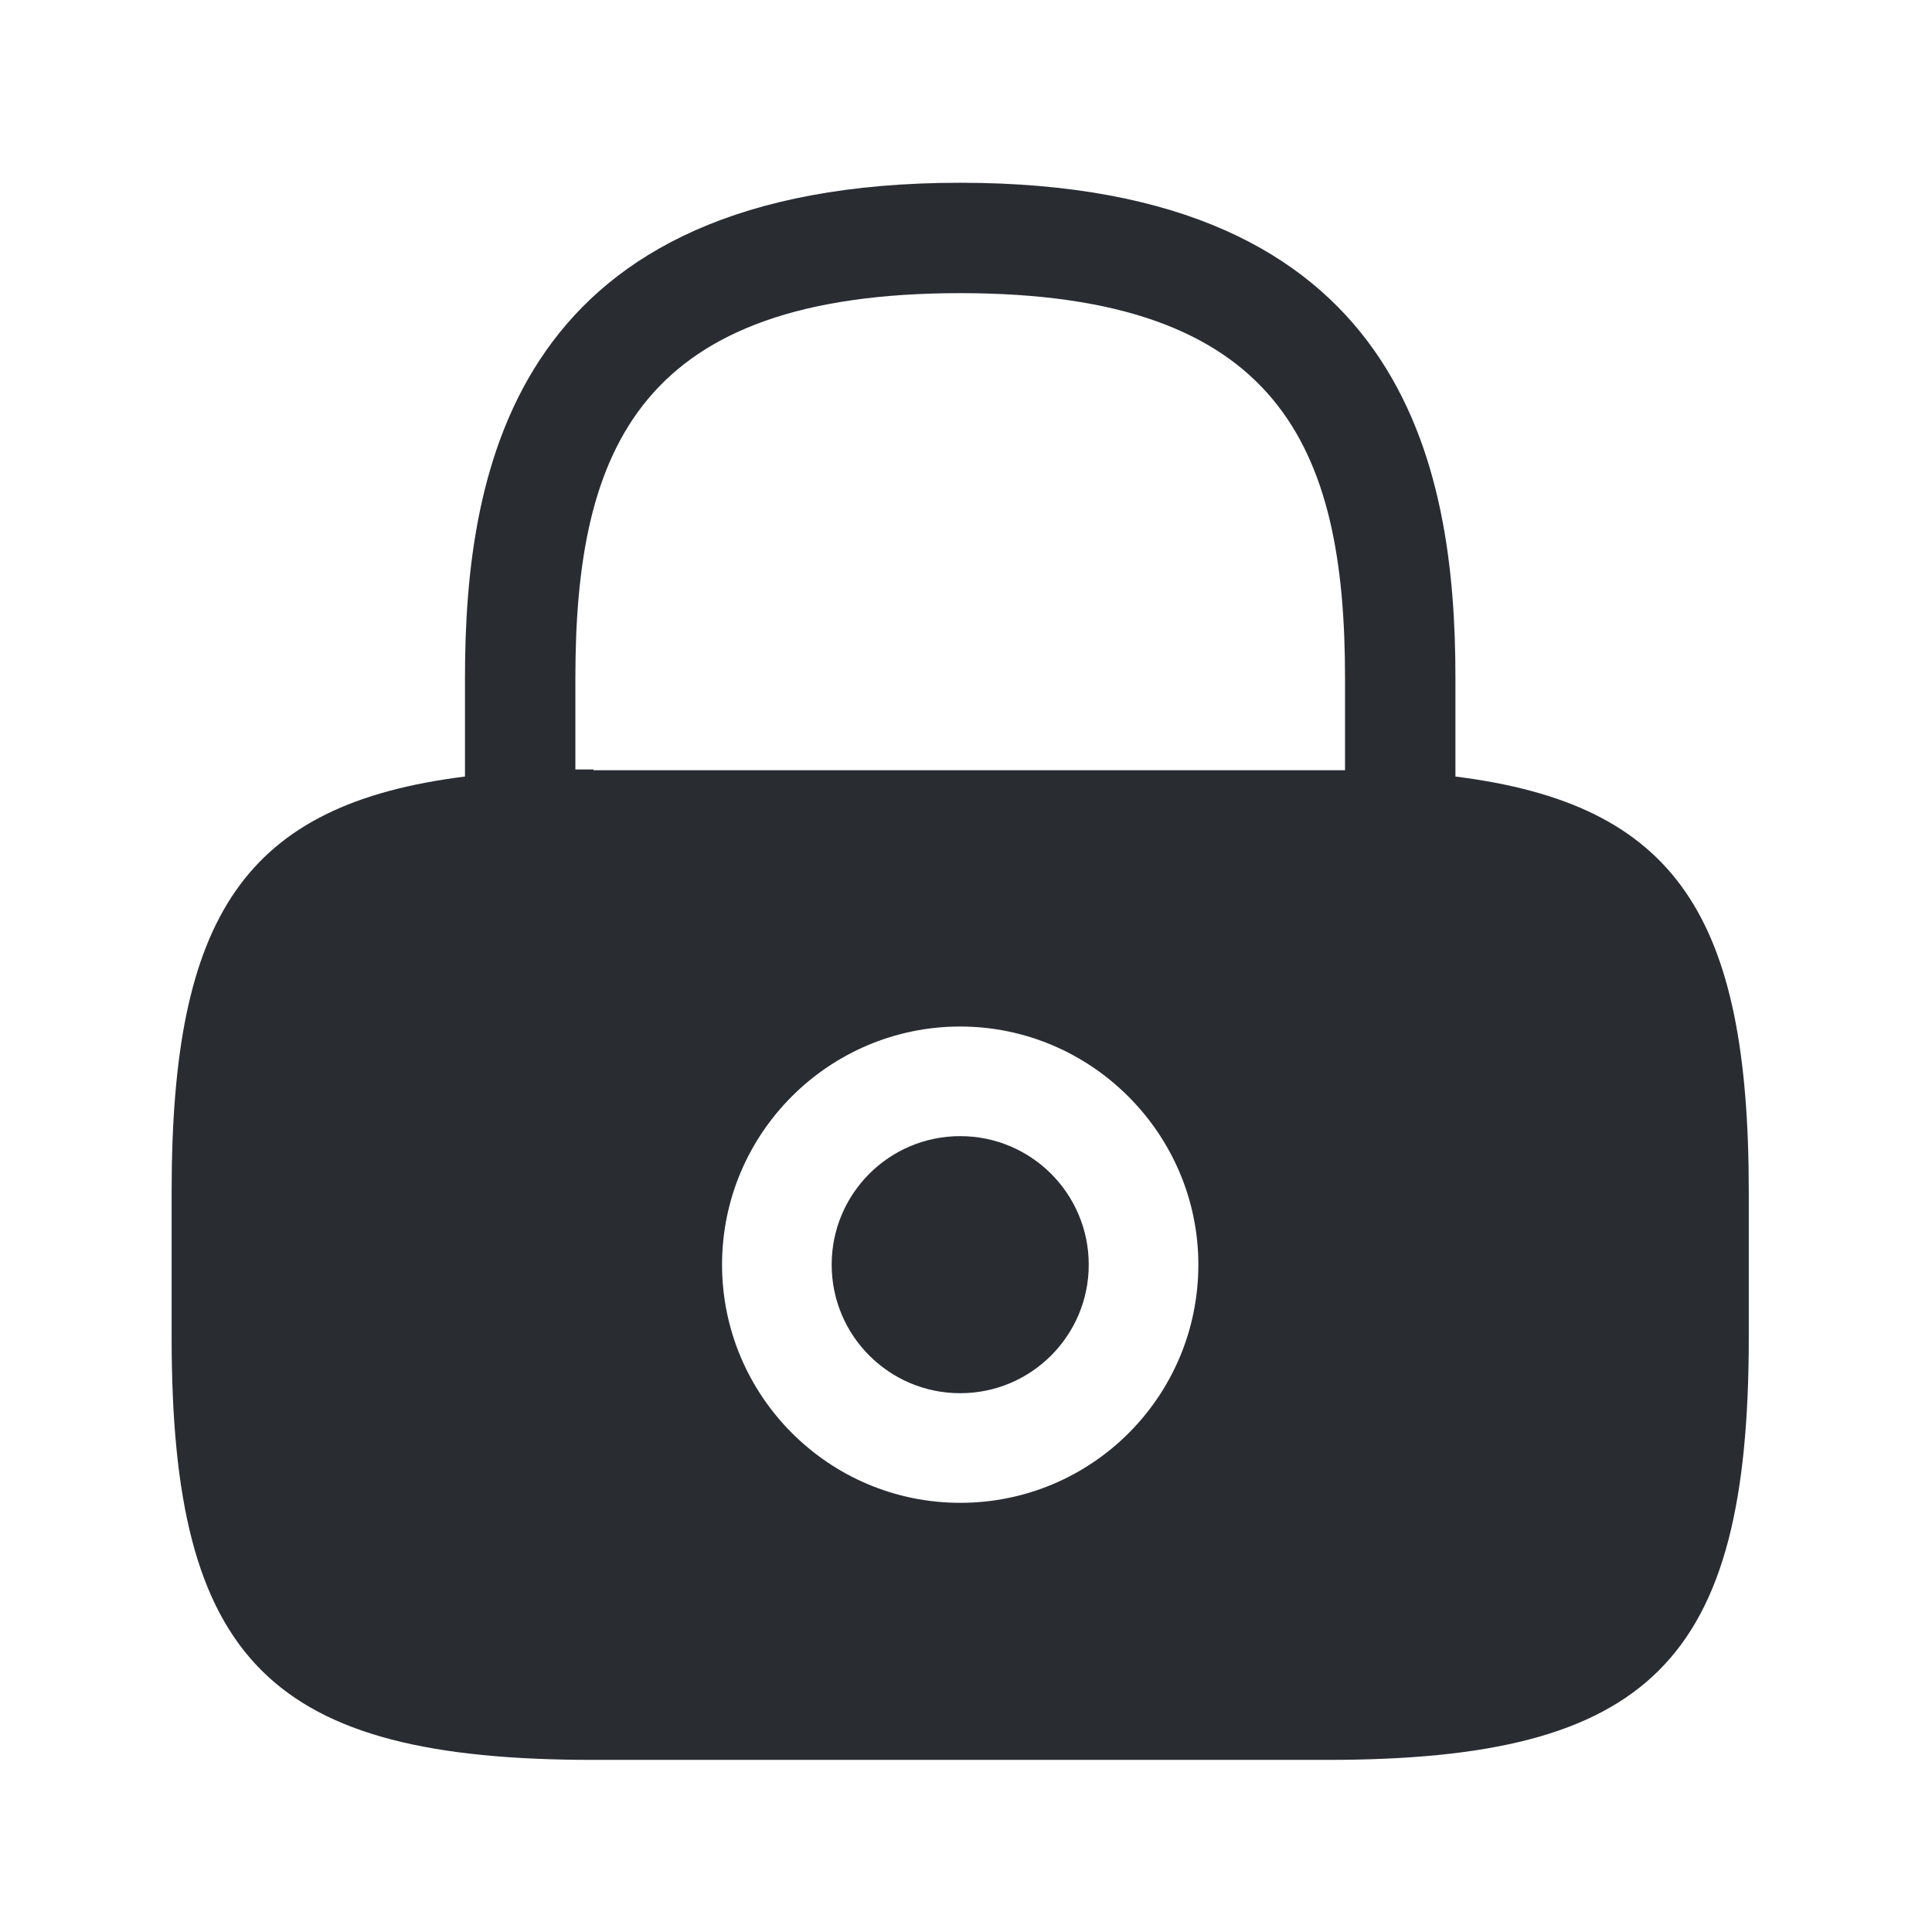 <svg width="49" height="49" viewBox="0 0 49 49" fill="none" xmlns="http://www.w3.org/2000/svg">
<path d="M24.353 35.335C26.153 35.335 27.613 33.875 27.613 32.075C27.613 30.274 26.153 28.815 24.353 28.815C22.552 28.815 21.093 30.274 21.093 32.075C21.093 33.875 22.552 35.335 24.353 35.335Z" fill="#292D32"/>
<path d="M36.913 19.695V17.195C36.913 11.795 35.613 4.635 24.353 4.635C13.093 4.635 11.793 11.795 11.793 17.195V19.695C6.193 20.395 4.353 23.235 4.353 30.215V33.935C4.353 42.135 6.853 44.635 15.053 44.635H33.653C41.853 44.635 44.353 42.135 44.353 33.935V30.215C44.353 23.235 42.513 20.395 36.913 19.695ZM24.353 38.115C21.013 38.115 18.313 35.395 18.313 32.075C18.313 28.735 21.033 26.035 24.353 26.035C27.673 26.035 30.393 28.755 30.393 32.075C30.393 35.415 27.693 38.115 24.353 38.115ZM15.053 19.515C14.893 19.515 14.753 19.515 14.593 19.515V17.195C14.593 11.335 16.253 7.435 24.353 7.435C32.453 7.435 34.113 11.335 34.113 17.195V19.535C33.953 19.535 33.813 19.535 33.653 19.535H15.053V19.515Z" fill="#292D32"/>
</svg>
